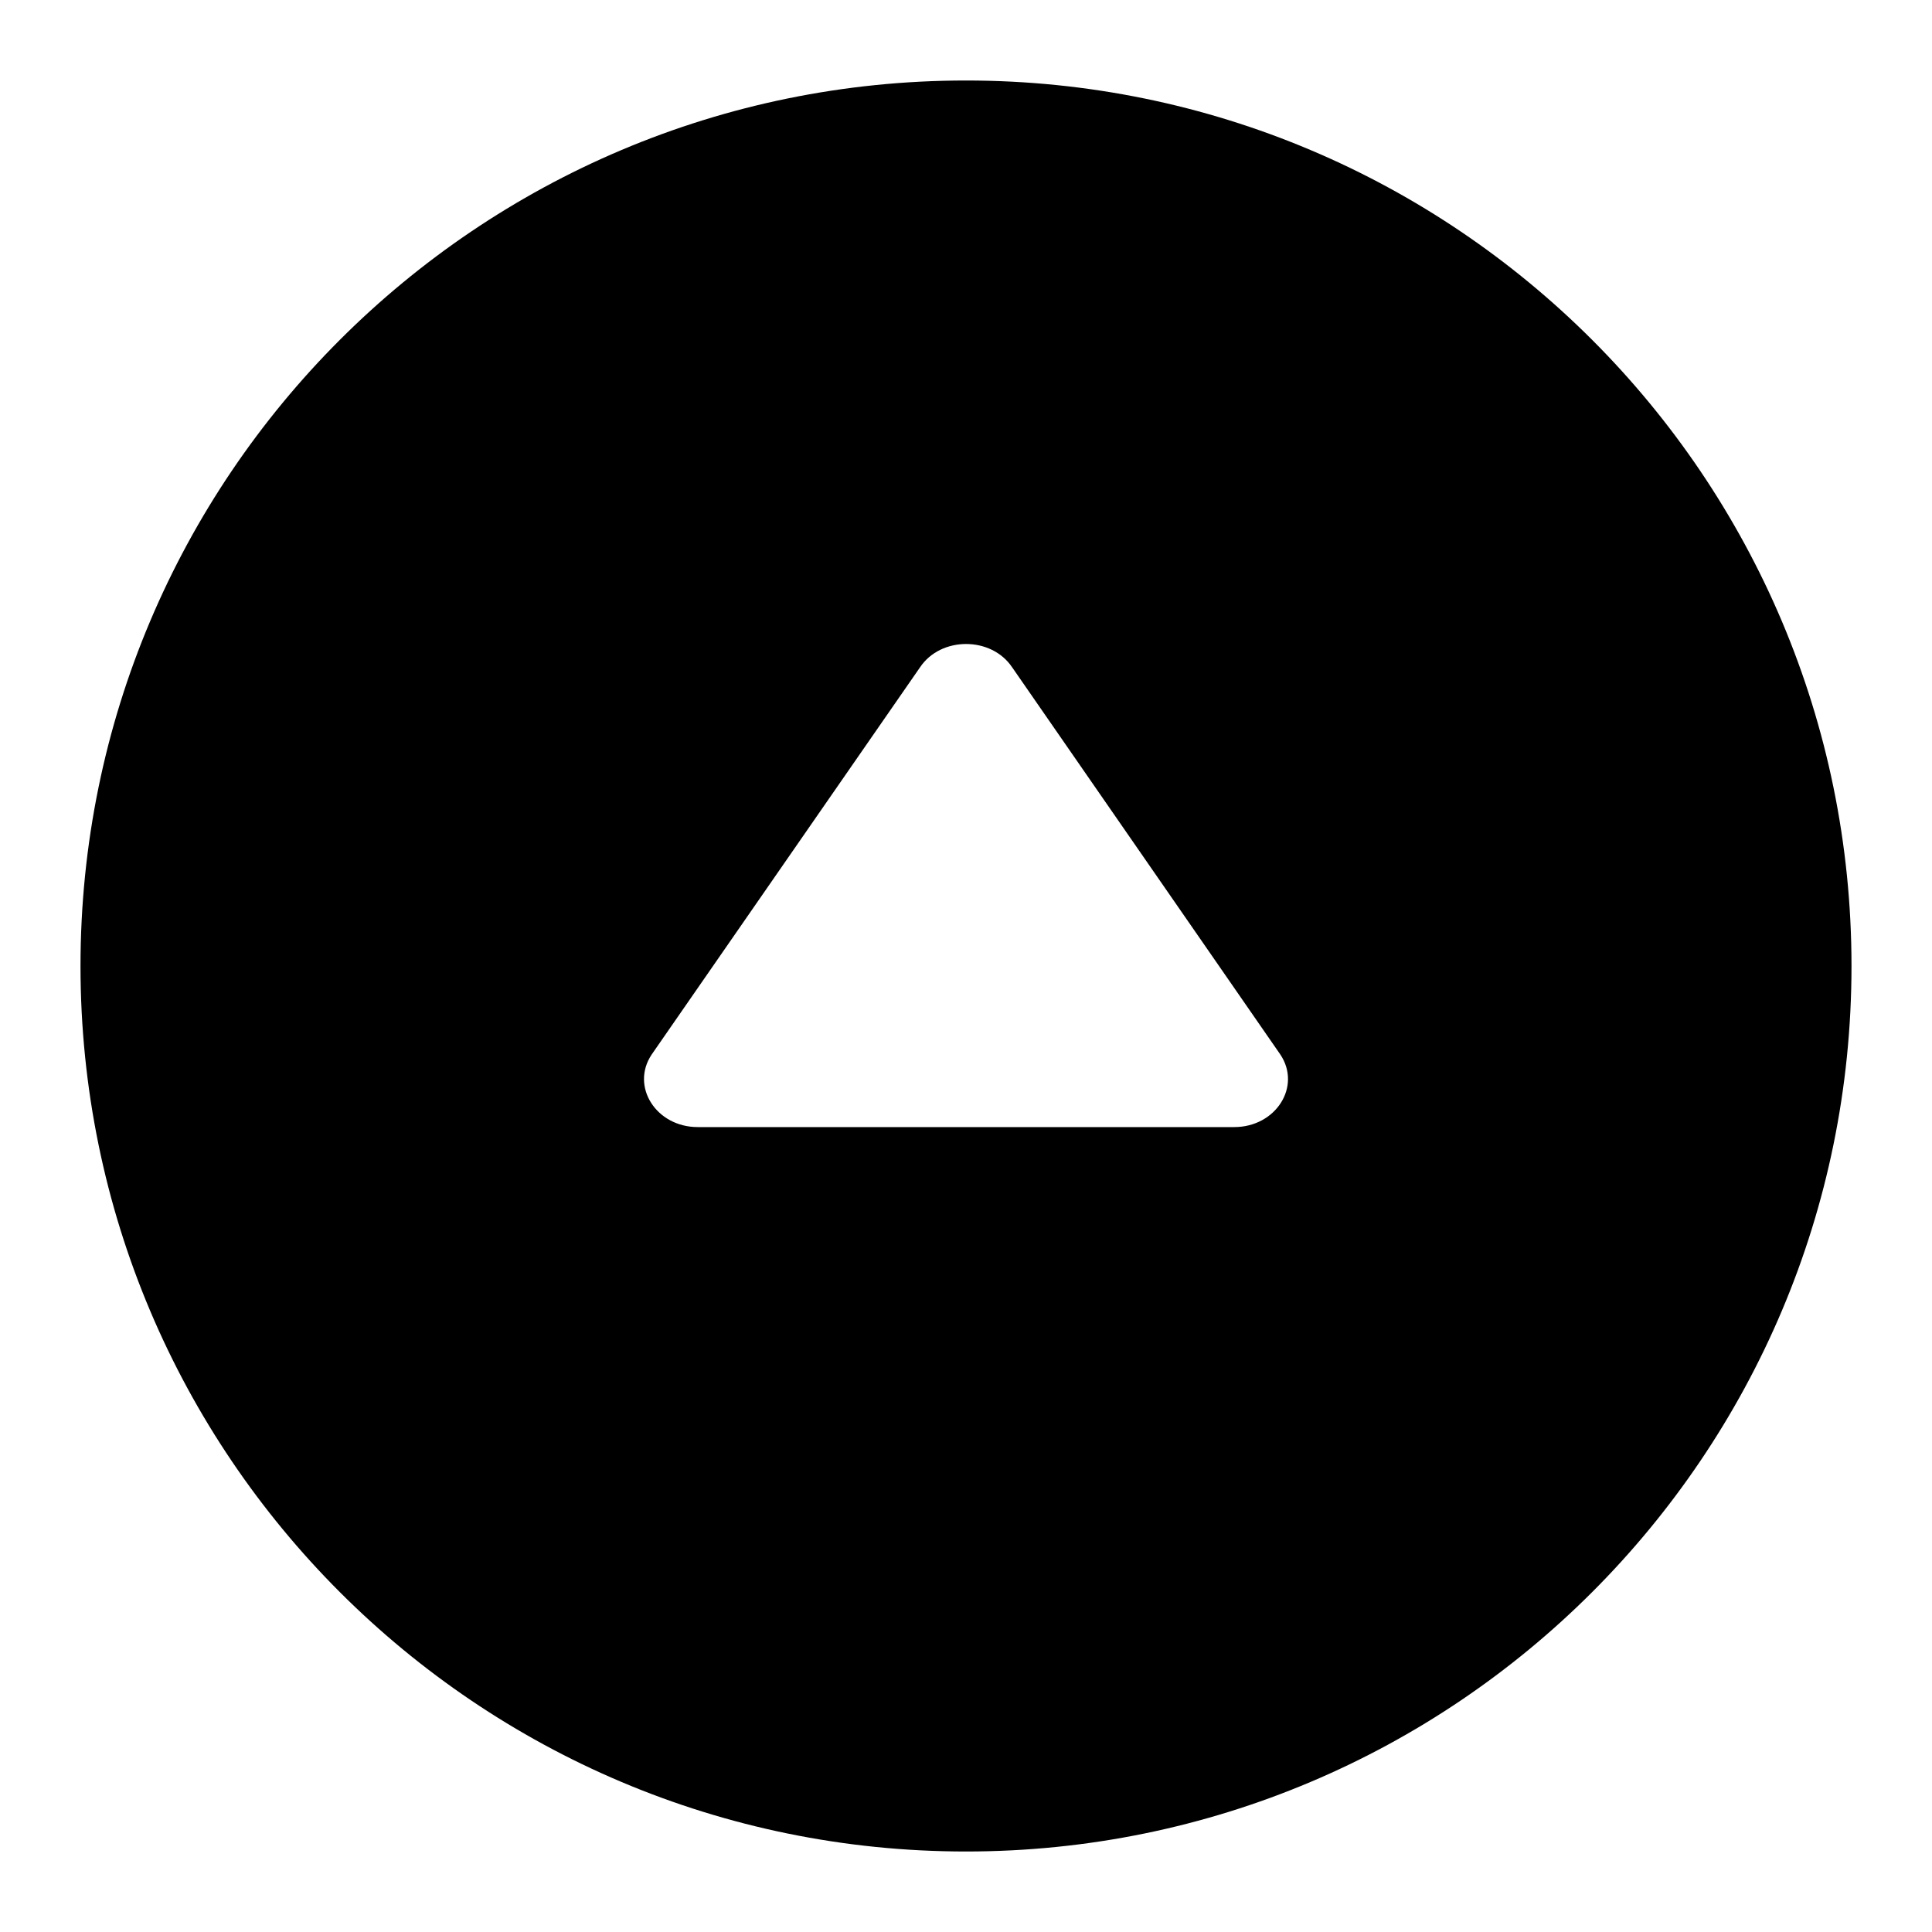 <svg xmlns="http://www.w3.org/2000/svg" width="24" height="24" fill="currentColor" viewBox="0 0 24 24">
  <path fill-rule="evenodd" d="M23 12c0 6.075-4.925 11-11 11S1 18.075 1 12 5.925 1 12 1s11 4.925 11 11M12.574 8.291c-.258-.388-.888-.388-1.146 0L8.095 13.1c-.265.397.056.901.573.901h6.664c.517 0 .838-.504.573-.901l-3.33-4.808Z"/>
</svg>
